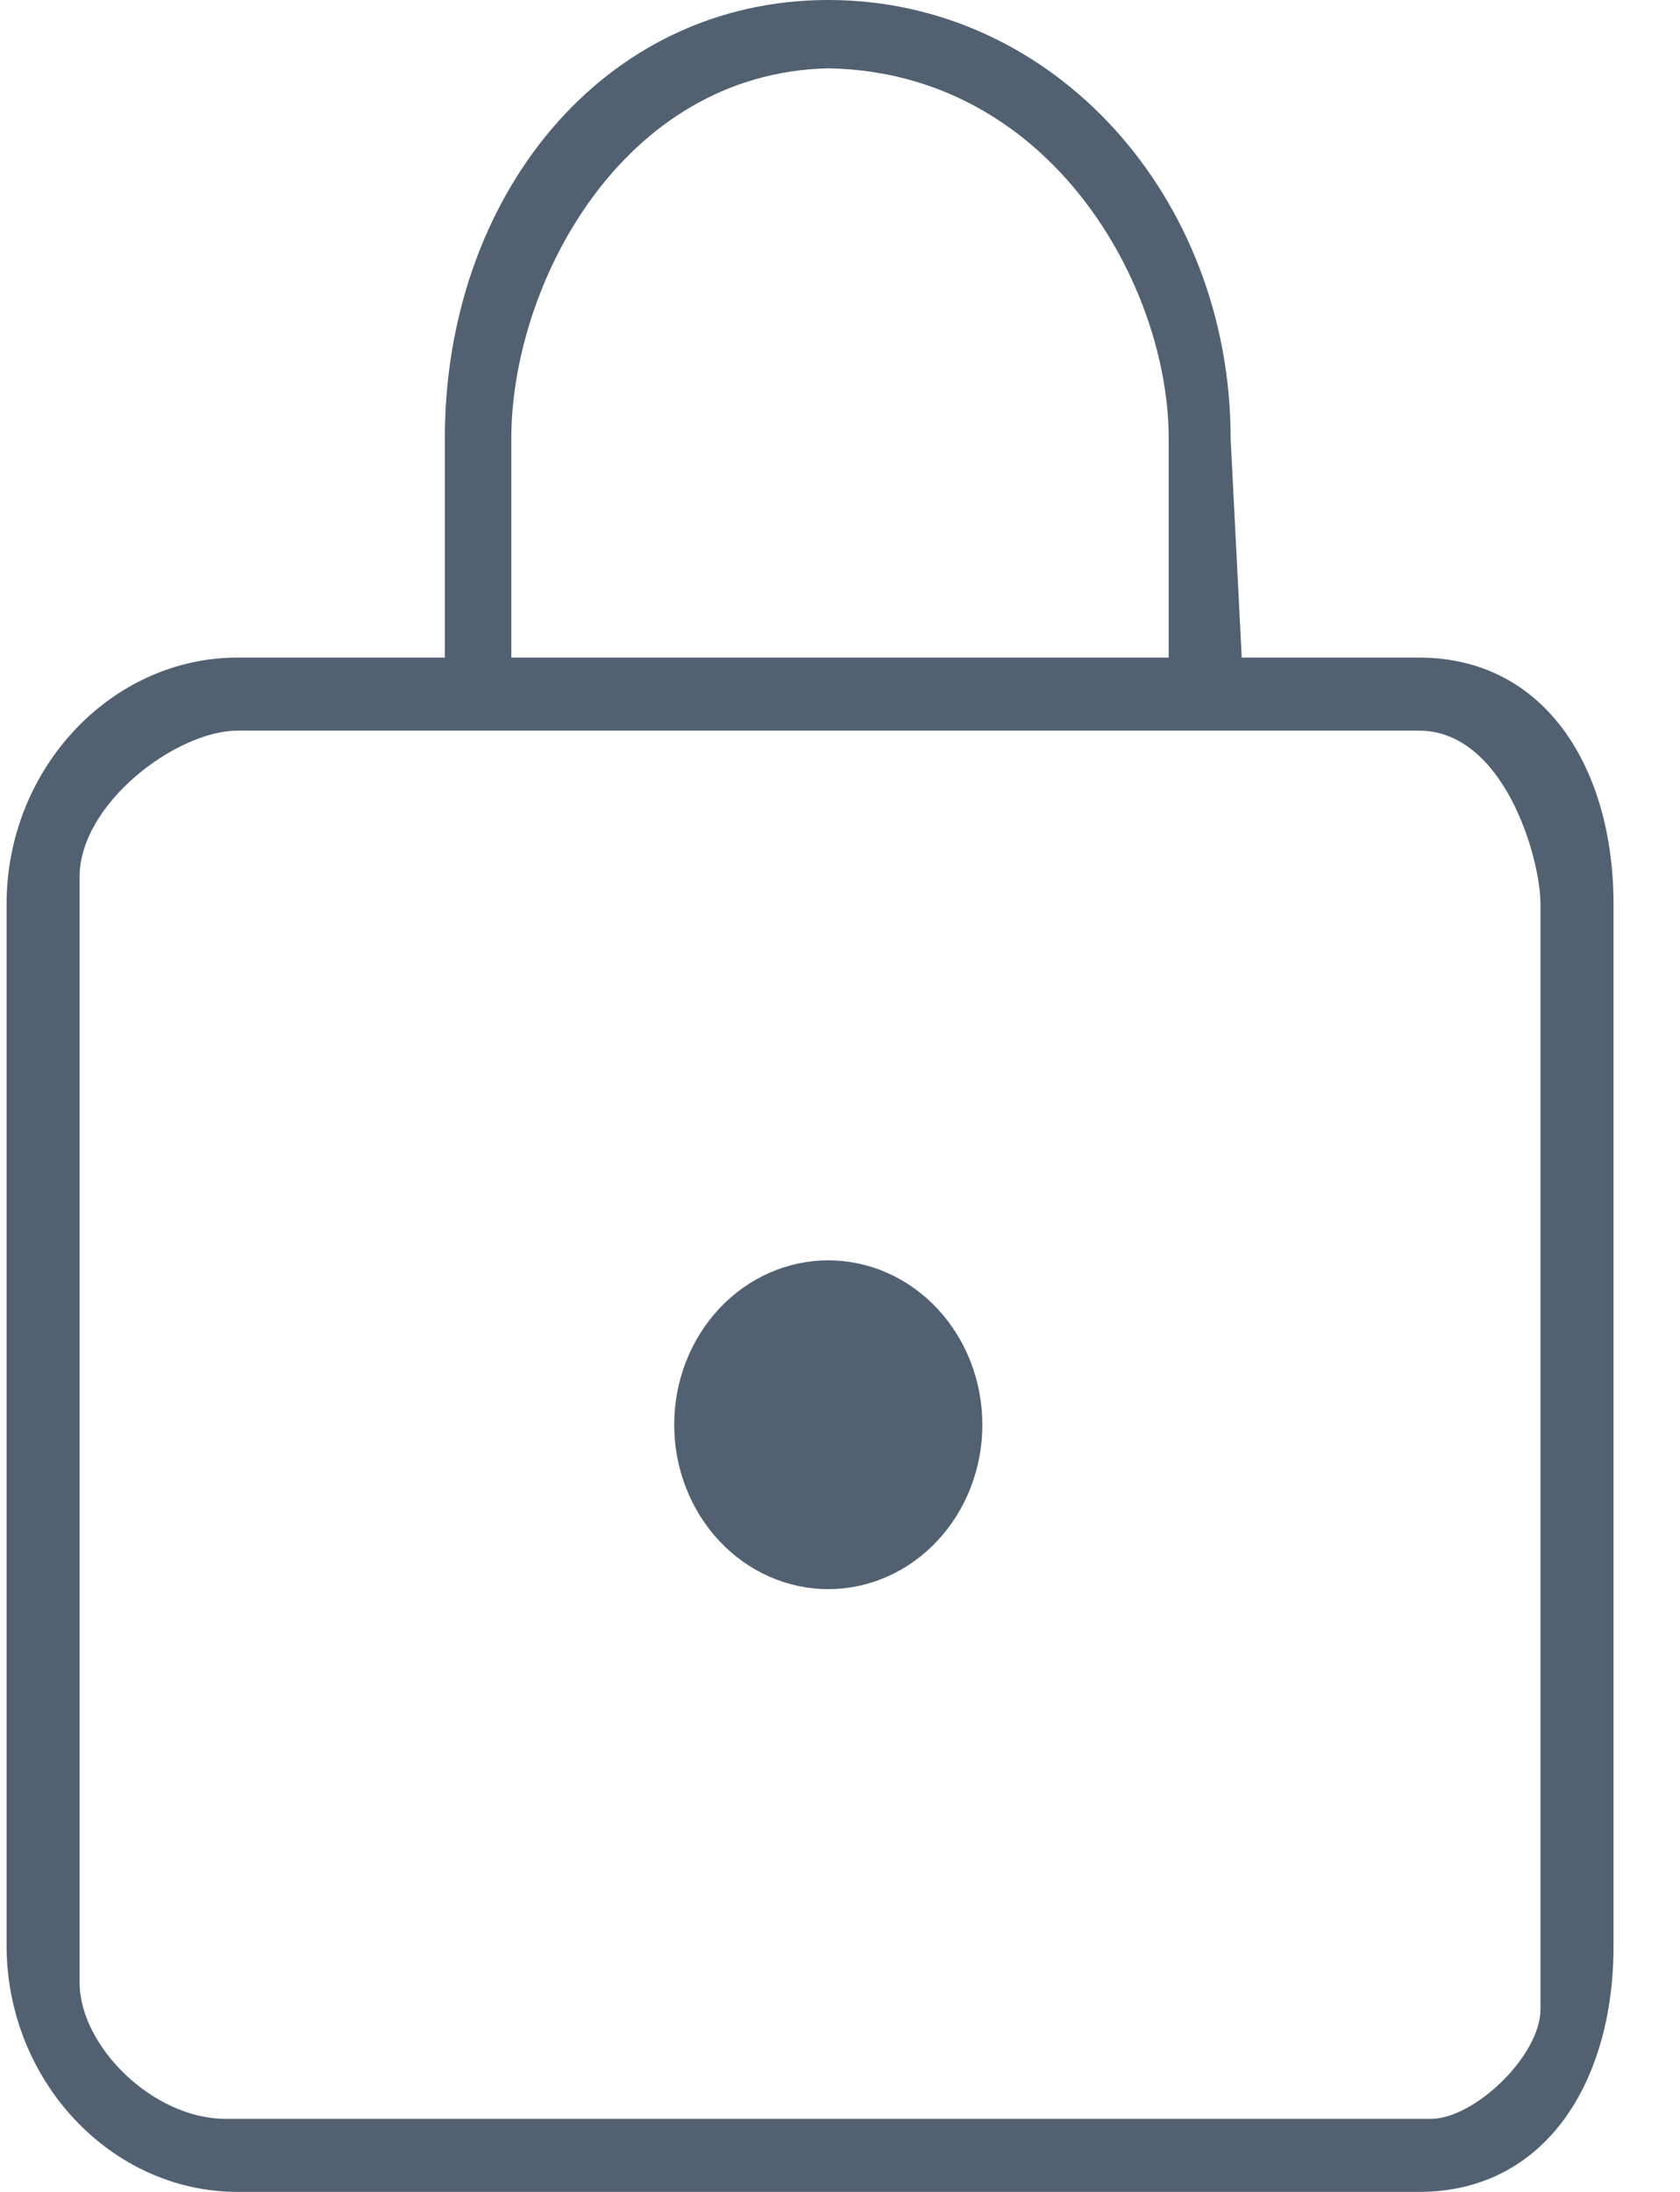 <svg xmlns="http://www.w3.org/2000/svg" width="23" height="30" viewBox="0 0 23 30" fill="none">
    <path d="M11.34 0C8.246 0 6.09 2.7 6.09 6V9H3.254C1.519 9 0.09 10.524 0.09 12.375V26.625C0.09 28.476 1.519 30 3.254 30H19.426C21.161 30 22.09 28.489 22.09 26.638V12.375C22.09 10.524 21.161 9 19.426 9H17L16.848 6C16.848 2.7 14.434 0 11.34 0ZM11.34 0.935C14.39 0.99 16 3.915 16 6V9H7V6C7 3.915 8.5 1 11.34 0.935ZM3.254 10H19.426C20.59 10 21.09 11.74 21.09 12.375V27.5C21.09 28.135 20.185 29 19.59 29H3.09C2.09 29 1.09 28 1.09 27.136V12C1.09 11 2.414 10 3.254 10ZM11.34 17.25C10.78 17.25 10.244 17.487 9.848 17.909C9.453 18.331 9.23 18.903 9.23 19.5C9.23 20.097 9.453 20.669 9.848 21.091C10.244 21.513 10.78 21.75 11.34 21.75C11.899 21.75 12.436 21.513 12.831 21.091C13.227 20.669 13.449 20.097 13.449 19.5C13.449 18.903 13.227 18.331 12.831 17.909C12.436 17.487 11.899 17.25 11.34 17.25Z" fill="#526172"/>
</svg>
